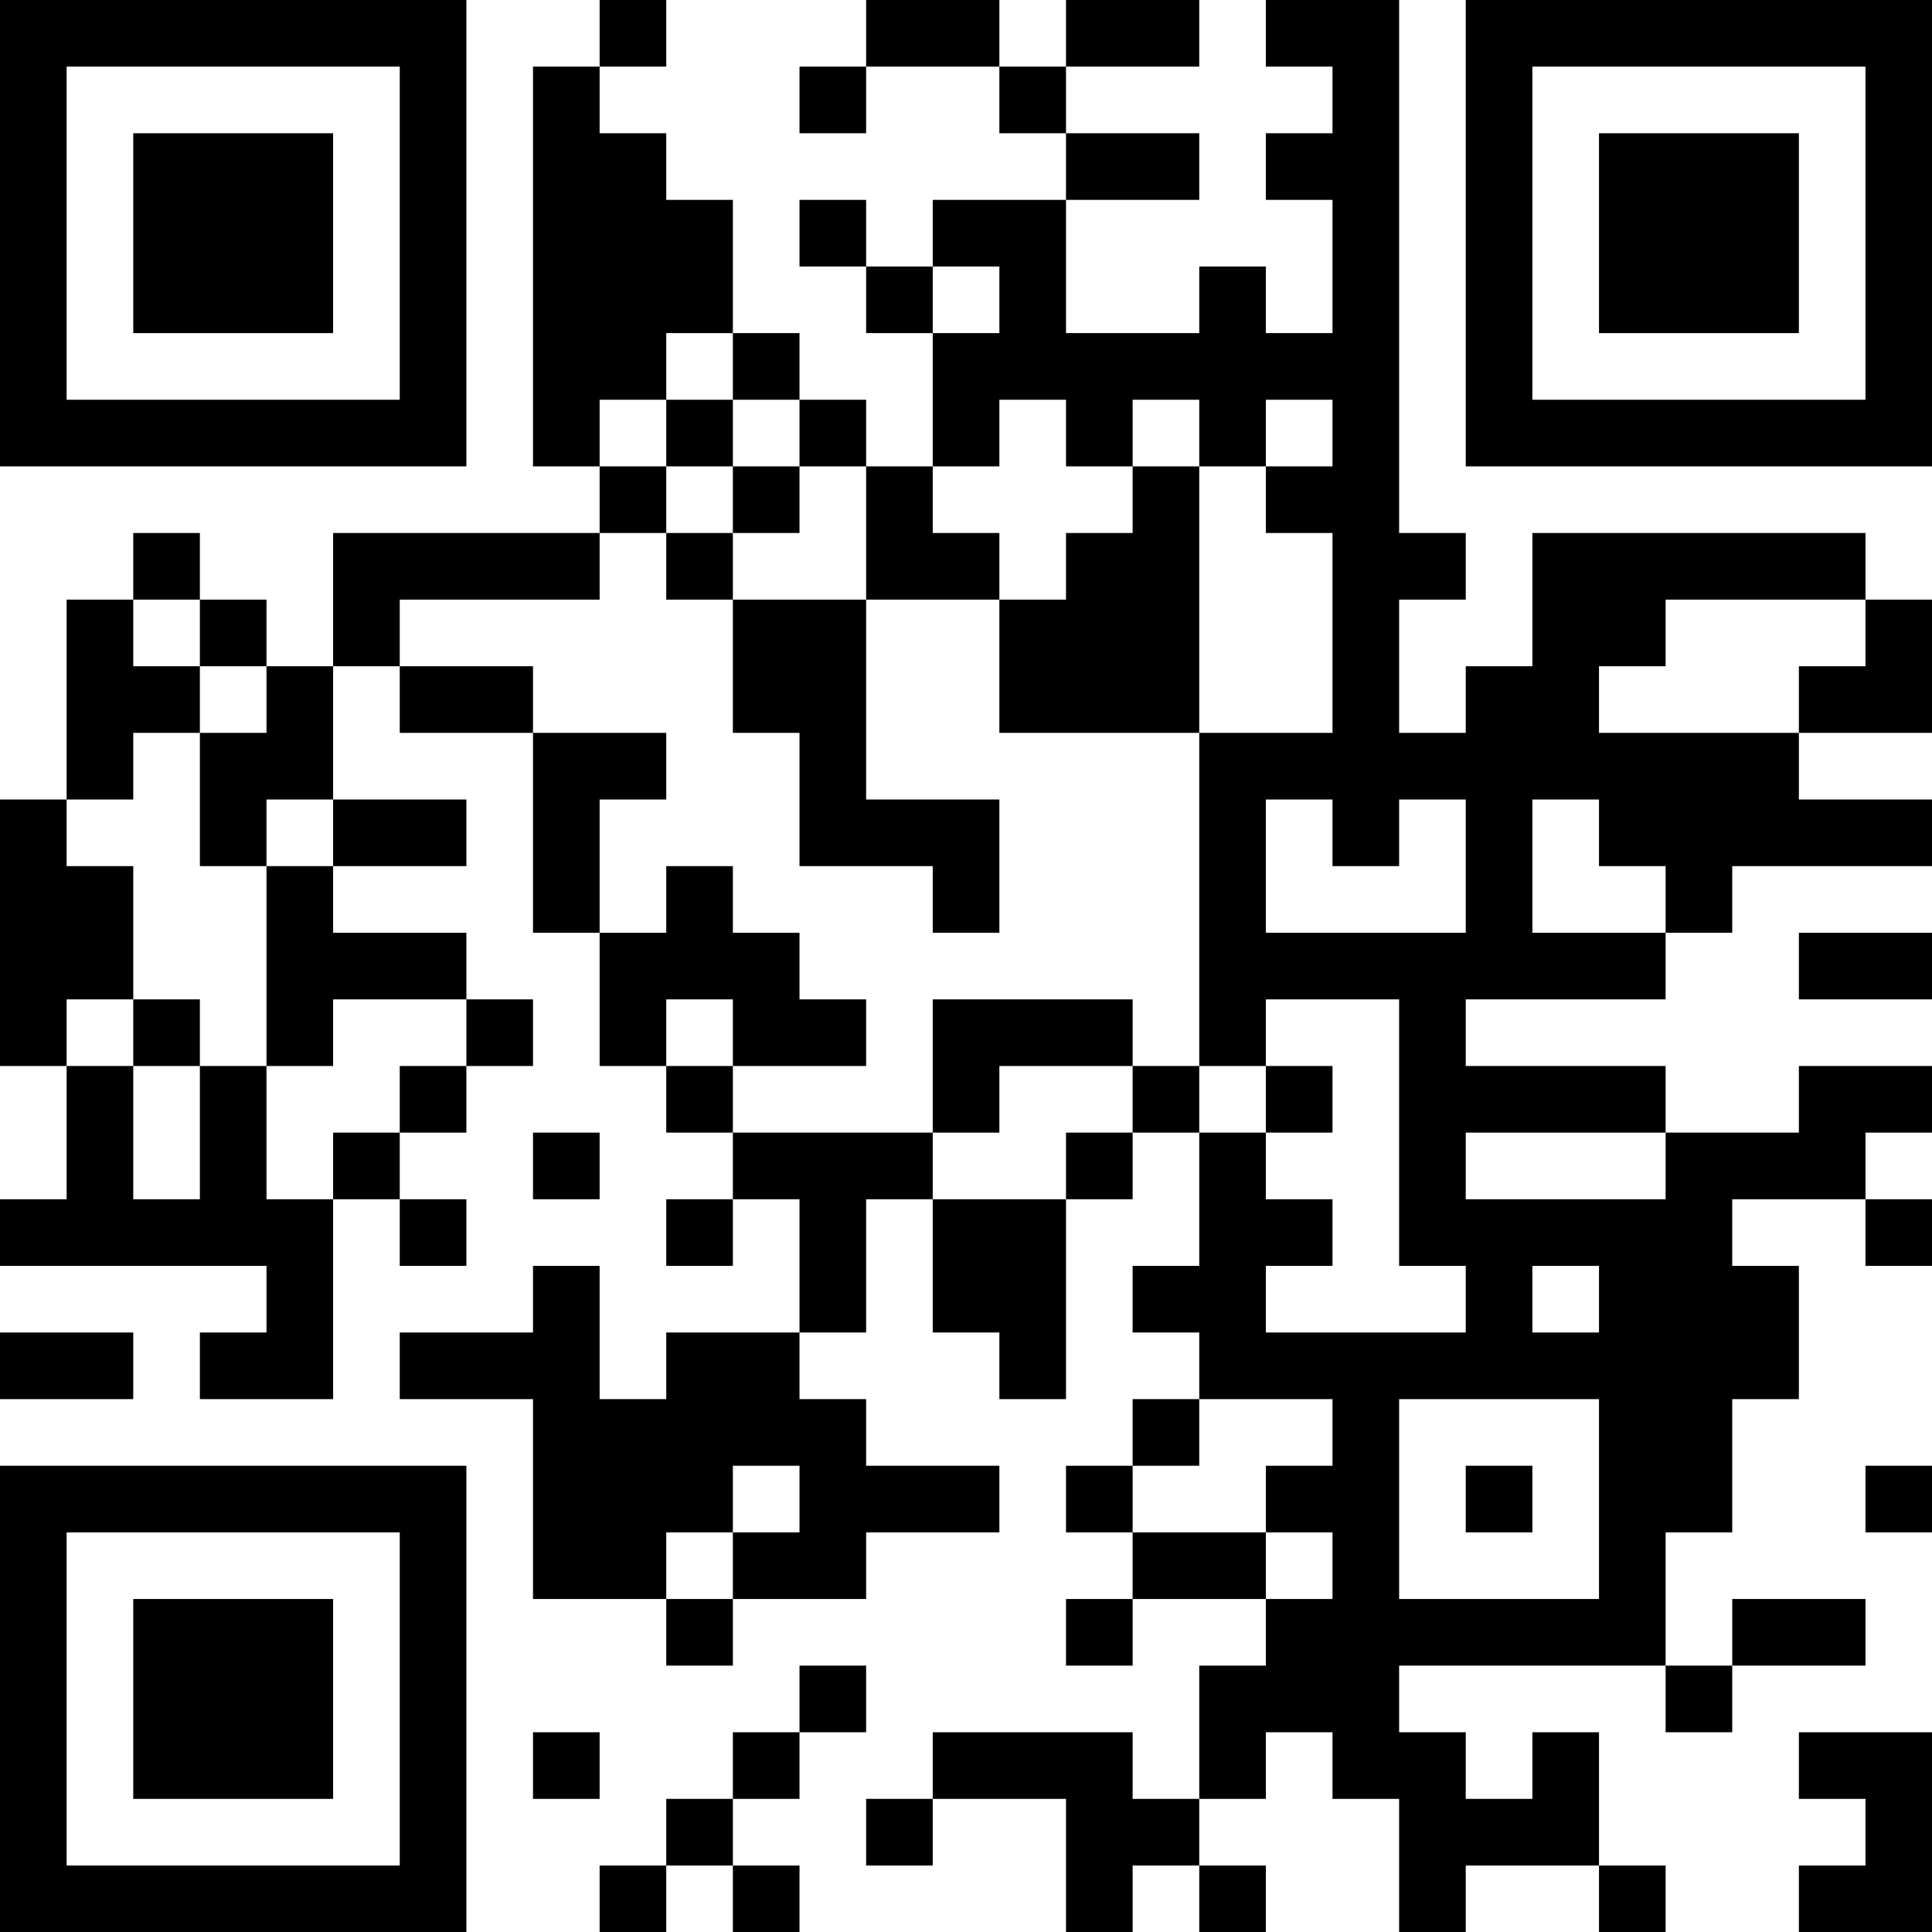 <?xml version="1.0" encoding="UTF-8"?>
<svg xmlns="http://www.w3.org/2000/svg" version="1.1" width="200" height="200" viewBox="0 0 200 200"><rect x="0" y="0" width="200" height="200" fill="#ffffff"/><g transform="scale(6.897)"><g transform="translate(0,0)"><path fill-rule="evenodd" d="M9 0L9 1L8 1L8 7L9 7L9 8L5 8L5 10L4 10L4 9L3 9L3 8L2 8L2 9L1 9L1 12L0 12L0 16L1 16L1 18L0 18L0 19L4 19L4 20L3 20L3 21L5 21L5 18L6 18L6 19L7 19L7 18L6 18L6 17L7 17L7 16L8 16L8 15L7 15L7 14L5 14L5 13L7 13L7 12L5 12L5 10L6 10L6 11L8 11L8 14L9 14L9 16L10 16L10 17L11 17L11 18L10 18L10 19L11 19L11 18L12 18L12 20L10 20L10 21L9 21L9 19L8 19L8 20L6 20L6 21L8 21L8 24L10 24L10 25L11 25L11 24L13 24L13 23L15 23L15 22L13 22L13 21L12 21L12 20L13 20L13 18L14 18L14 20L15 20L15 21L16 21L16 18L17 18L17 17L18 17L18 19L17 19L17 20L18 20L18 21L17 21L17 22L16 22L16 23L17 23L17 24L16 24L16 25L17 25L17 24L19 24L19 25L18 25L18 27L17 27L17 26L14 26L14 27L13 27L13 28L14 28L14 27L16 27L16 29L17 29L17 28L18 28L18 29L19 29L19 28L18 28L18 27L19 27L19 26L20 26L20 27L21 27L21 29L22 29L22 28L24 28L24 29L25 29L25 28L24 28L24 26L23 26L23 27L22 27L22 26L21 26L21 25L25 25L25 26L26 26L26 25L28 25L28 24L26 24L26 25L25 25L25 23L26 23L26 21L27 21L27 19L26 19L26 18L28 18L28 19L29 19L29 18L28 18L28 17L29 17L29 16L27 16L27 17L25 17L25 16L22 16L22 15L25 15L25 14L26 14L26 13L29 13L29 12L27 12L27 11L29 11L29 9L28 9L28 8L23 8L23 10L22 10L22 11L21 11L21 9L22 9L22 8L21 8L21 0L19 0L19 1L20 1L20 2L19 2L19 3L20 3L20 5L19 5L19 4L18 4L18 5L16 5L16 3L18 3L18 2L16 2L16 1L18 1L18 0L16 0L16 1L15 1L15 0L13 0L13 1L12 1L12 2L13 2L13 1L15 1L15 2L16 2L16 3L14 3L14 4L13 4L13 3L12 3L12 4L13 4L13 5L14 5L14 7L13 7L13 6L12 6L12 5L11 5L11 3L10 3L10 2L9 2L9 1L10 1L10 0ZM14 4L14 5L15 5L15 4ZM10 5L10 6L9 6L9 7L10 7L10 8L9 8L9 9L6 9L6 10L8 10L8 11L10 11L10 12L9 12L9 14L10 14L10 13L11 13L11 14L12 14L12 15L13 15L13 16L11 16L11 15L10 15L10 16L11 16L11 17L14 17L14 18L16 18L16 17L17 17L17 16L18 16L18 17L19 17L19 18L20 18L20 19L19 19L19 20L22 20L22 19L21 19L21 15L19 15L19 16L18 16L18 11L20 11L20 8L19 8L19 7L20 7L20 6L19 6L19 7L18 7L18 6L17 6L17 7L16 7L16 6L15 6L15 7L14 7L14 8L15 8L15 9L13 9L13 7L12 7L12 6L11 6L11 5ZM10 6L10 7L11 7L11 8L10 8L10 9L11 9L11 11L12 11L12 13L14 13L14 14L15 14L15 12L13 12L13 9L11 9L11 8L12 8L12 7L11 7L11 6ZM17 7L17 8L16 8L16 9L15 9L15 11L18 11L18 7ZM2 9L2 10L3 10L3 11L2 11L2 12L1 12L1 13L2 13L2 15L1 15L1 16L2 16L2 18L3 18L3 16L4 16L4 18L5 18L5 17L6 17L6 16L7 16L7 15L5 15L5 16L4 16L4 13L5 13L5 12L4 12L4 13L3 13L3 11L4 11L4 10L3 10L3 9ZM25 9L25 10L24 10L24 11L27 11L27 10L28 10L28 9ZM19 12L19 14L22 14L22 12L21 12L21 13L20 13L20 12ZM23 12L23 14L25 14L25 13L24 13L24 12ZM27 14L27 15L29 15L29 14ZM2 15L2 16L3 16L3 15ZM14 15L14 17L15 17L15 16L17 16L17 15ZM19 16L19 17L20 17L20 16ZM8 17L8 18L9 18L9 17ZM22 17L22 18L25 18L25 17ZM23 19L23 20L24 20L24 19ZM0 20L0 21L2 21L2 20ZM18 21L18 22L17 22L17 23L19 23L19 24L20 24L20 23L19 23L19 22L20 22L20 21ZM21 21L21 24L24 24L24 21ZM11 22L11 23L10 23L10 24L11 24L11 23L12 23L12 22ZM22 22L22 23L23 23L23 22ZM28 22L28 23L29 23L29 22ZM12 25L12 26L11 26L11 27L10 27L10 28L9 28L9 29L10 29L10 28L11 28L11 29L12 29L12 28L11 28L11 27L12 27L12 26L13 26L13 25ZM8 26L8 27L9 27L9 26ZM27 26L27 27L28 27L28 28L27 28L27 29L29 29L29 26ZM0 0L0 7L7 7L7 0ZM1 1L1 6L6 6L6 1ZM2 2L2 5L5 5L5 2ZM22 0L22 7L29 7L29 0ZM23 1L23 6L28 6L28 1ZM24 2L24 5L27 5L27 2ZM0 22L0 29L7 29L7 22ZM1 23L1 28L6 28L6 23ZM2 24L2 27L5 27L5 24Z" fill="#000000"/></g></g></svg>
